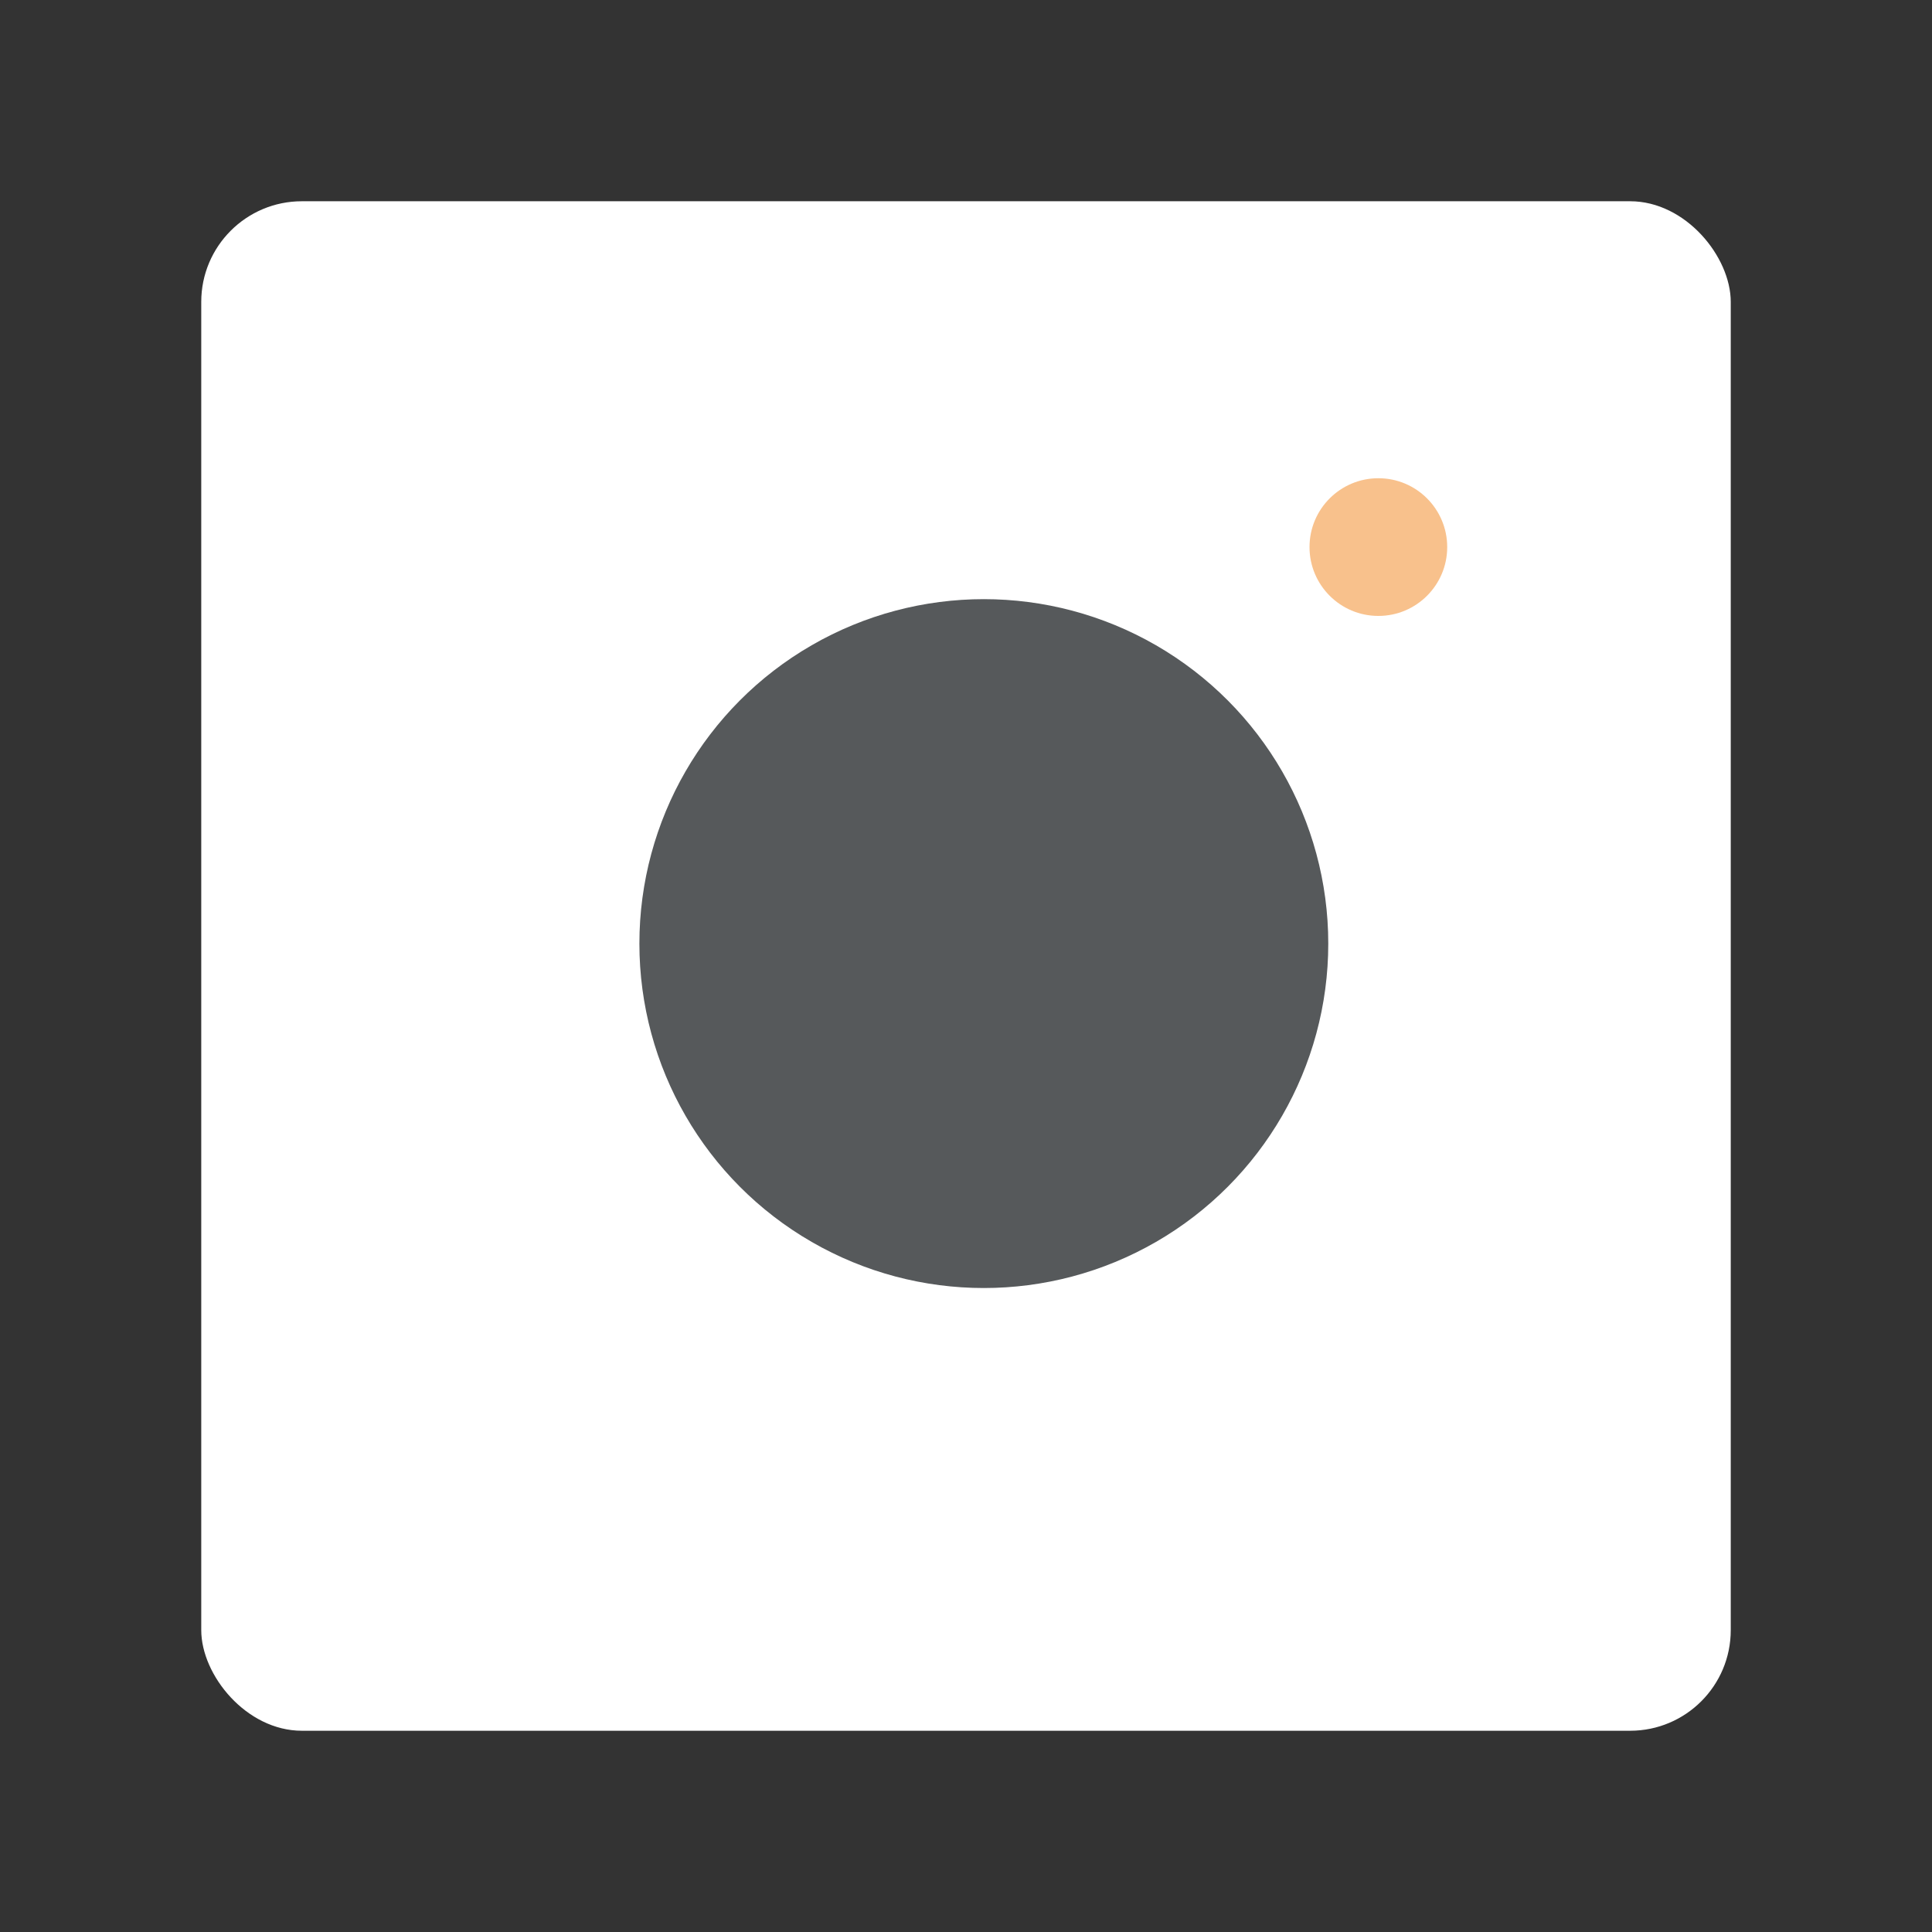 <?xml version="1.0" encoding="UTF-8"?>
<svg version="1.1" viewBox="0 0 192 192" xmlns="http://www.w3.org/2000/svg">
 <rect x="0" y="0" width="192" height="192" fill="#333333" stroke="none"/>
 <rect class="a" x="20" y="20" width="152" height="152" rx="10" style="fill:#fff"/>
 <circle cx="136.98" cy="54.368" r="6.842" style="fill:#f8c18c;stroke-linecap:round;stroke-linejoin:round;stroke-width:4.947"/>
 <circle cx="97.772" cy="93.773" r="34.23" style="fill:#56595b;stroke-linecap:round;stroke-linejoin:round;stroke-width:4.947"/>
</svg>
